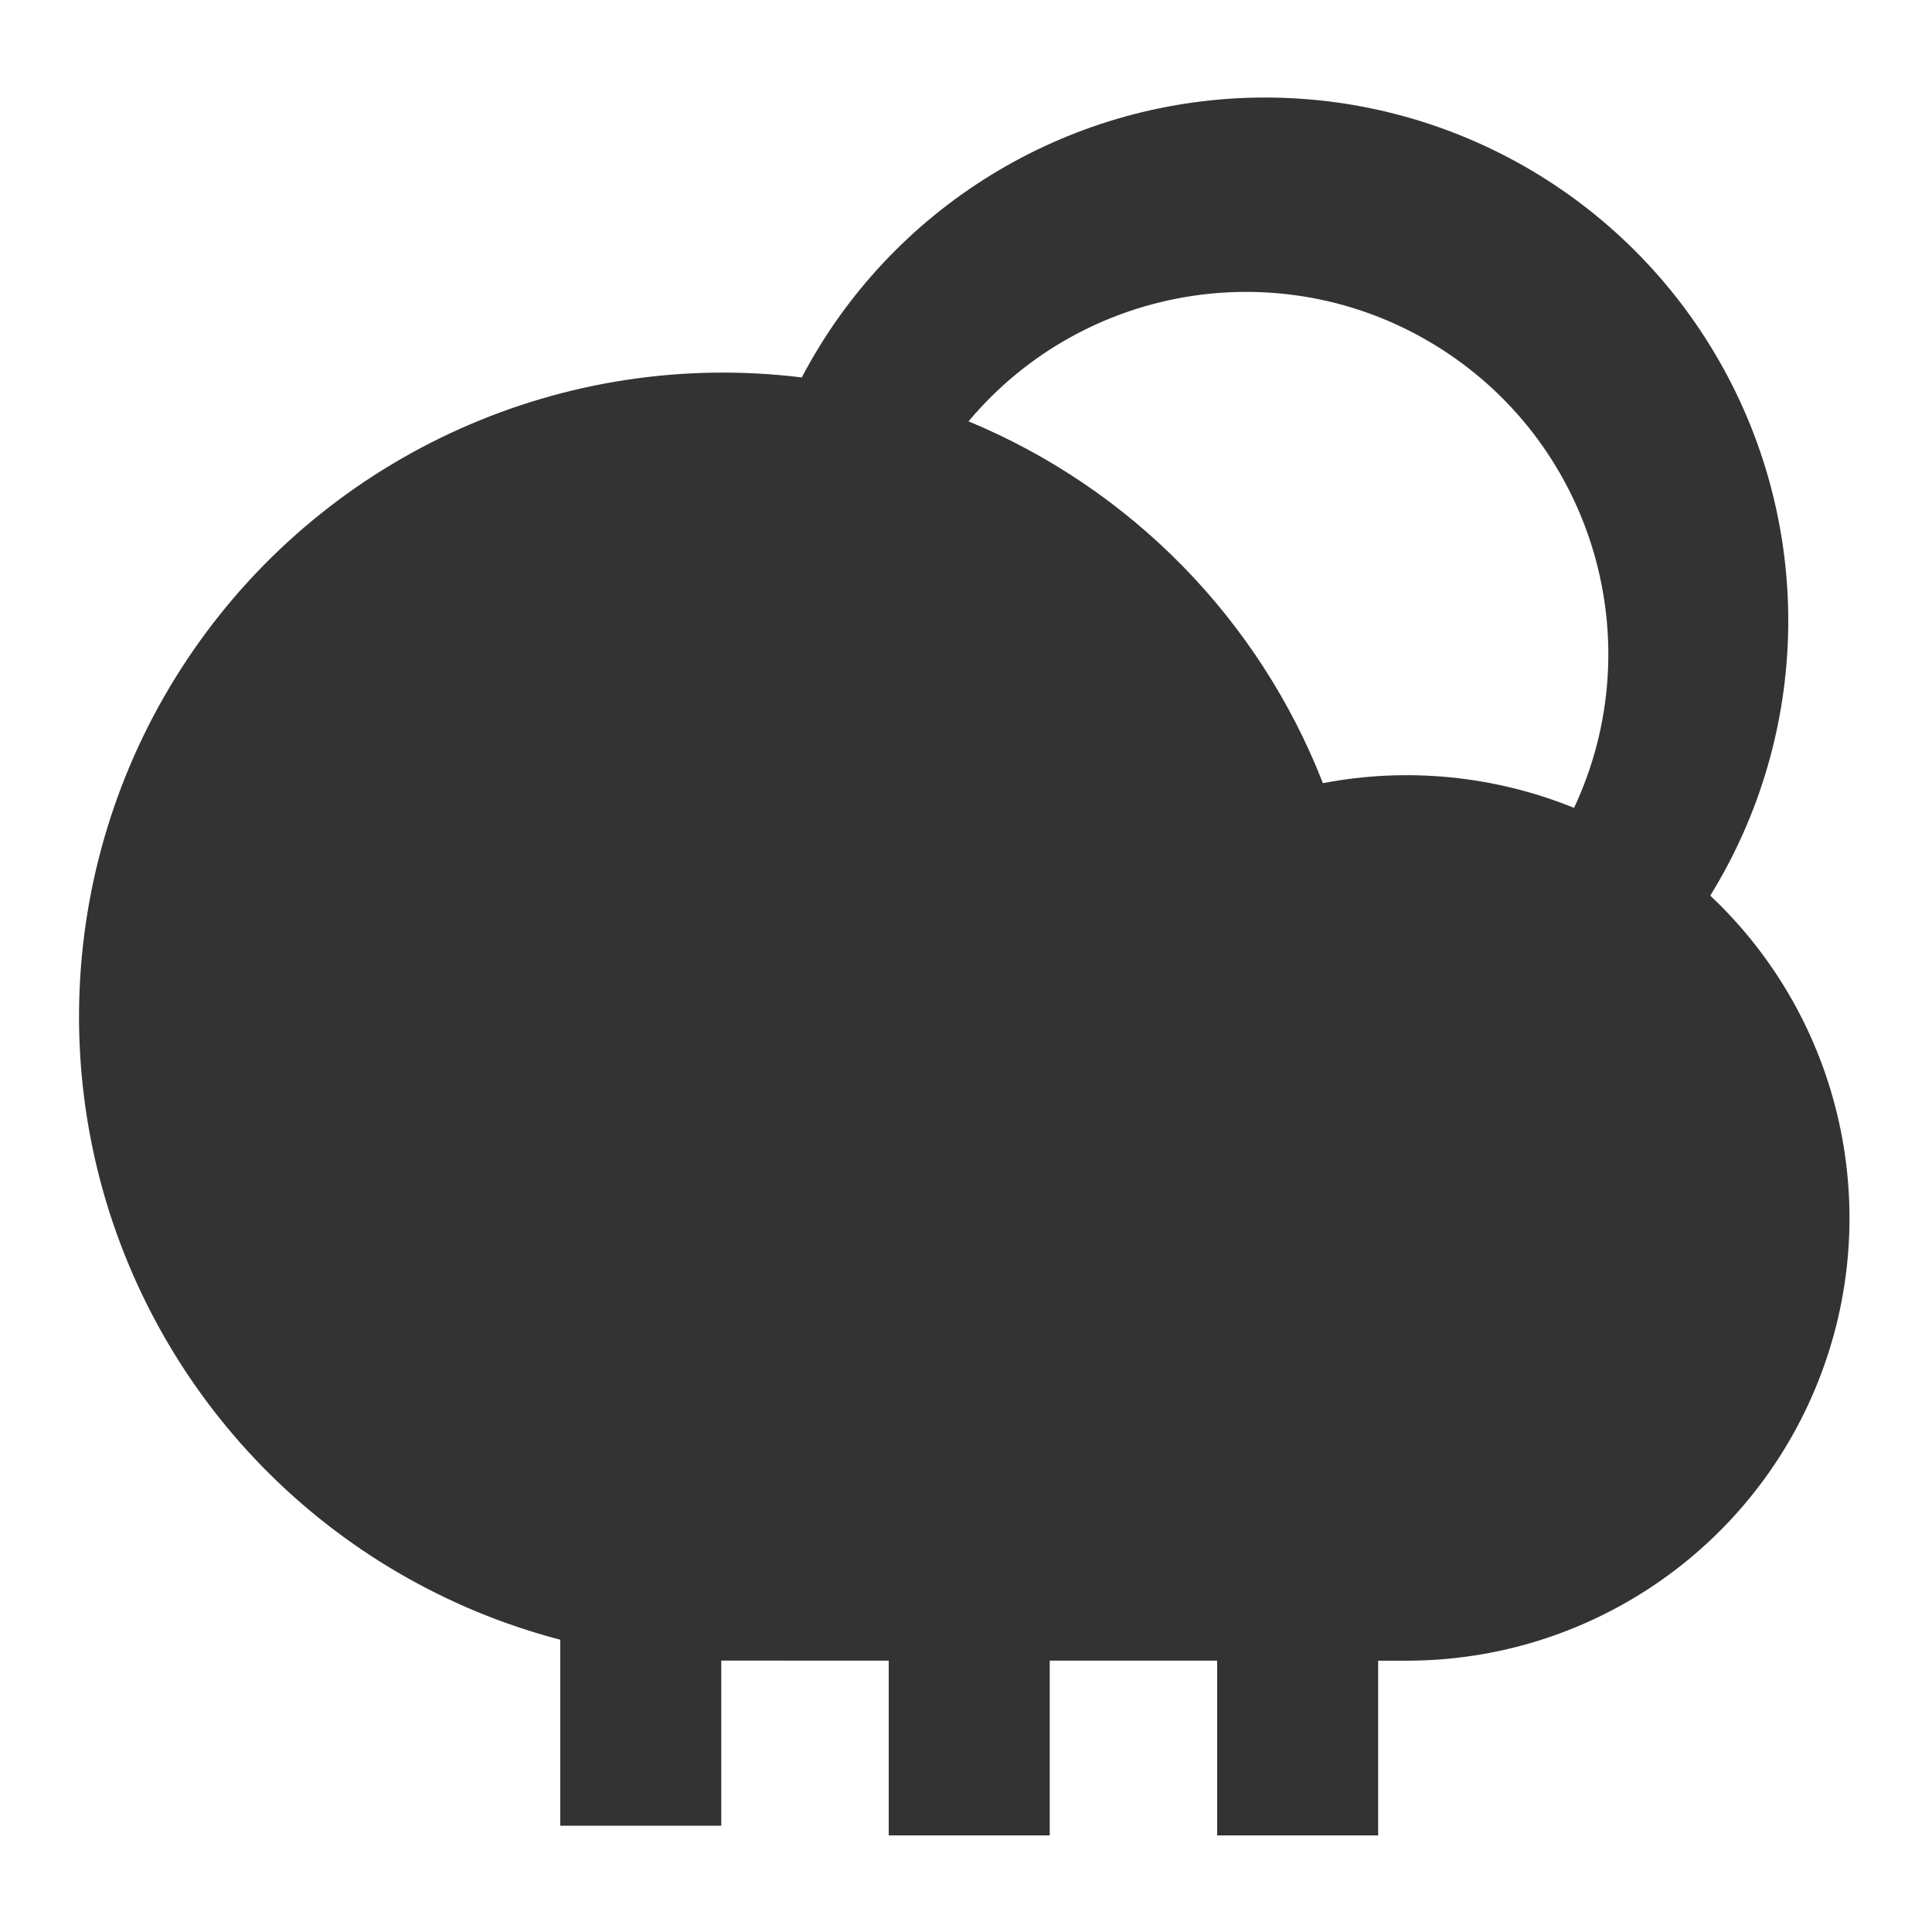 <?xml version="1.0" encoding="UTF-8"?>
<svg width="100px" height="100px" viewBox="0 0 100 100" version="1.1" xmlns="http://www.w3.org/2000/svg" xmlns:xlink="http://www.w3.org/1999/xlink">
    <!-- Generator: Sketch 57.1 (83088) - https://sketch.com -->
    <title>39-scattered showers (day) </title>
    <desc>Created with Sketch.</desc>
    <g id="39-scattered-showers-(day)-" stroke="none" stroke-width="1" fill="none" fill-rule="evenodd">
        <g id="sun-cloudy-fill" transform="translate(4, 5)" fill="#333333" fill-rule="nonzero">
            <path d="M37.498,14.54 C42.101,5.775 51.12,0.219 61.019,0.052 C70.918,-0.116 80.12,5.132 85.016,13.736 C89.913,22.341 89.724,32.932 84.523,41.357 C91.362,47.797 93.578,57.759 90.114,66.49 C86.651,75.222 78.209,80.956 68.815,80.957 L33.398,80.953 C21.005,80.943 9.64,74.059 3.892,63.078 C-1.856,52.098 -1.037,38.836 6.017,28.646 C13.072,18.456 25.198,13.021 37.498,14.536 L37.498,14.54 Z M46.128,16.807 C54.537,20.293 61.162,27.056 64.473,35.536 C68.839,34.699 73.354,35.144 77.473,36.815 C81.469,28.289 78.521,18.122 70.584,13.055 C62.648,7.988 52.184,9.594 46.132,16.807 L46.128,16.807 Z" id="形状"></path>
        </g>
        <polygon id="路径" fill="#333333" points="29 82 37.333 82 37.333 94.5 29 94.5"></polygon>
        <polygon id="路径" fill="#333333" points="46 82 54.333 82 54.333 95 46 95"></polygon>
        <polygon id="路径" fill="#333333" points="63 82 71.333 82 71.333 95 63 95"></polygon>
    </g>
</svg>